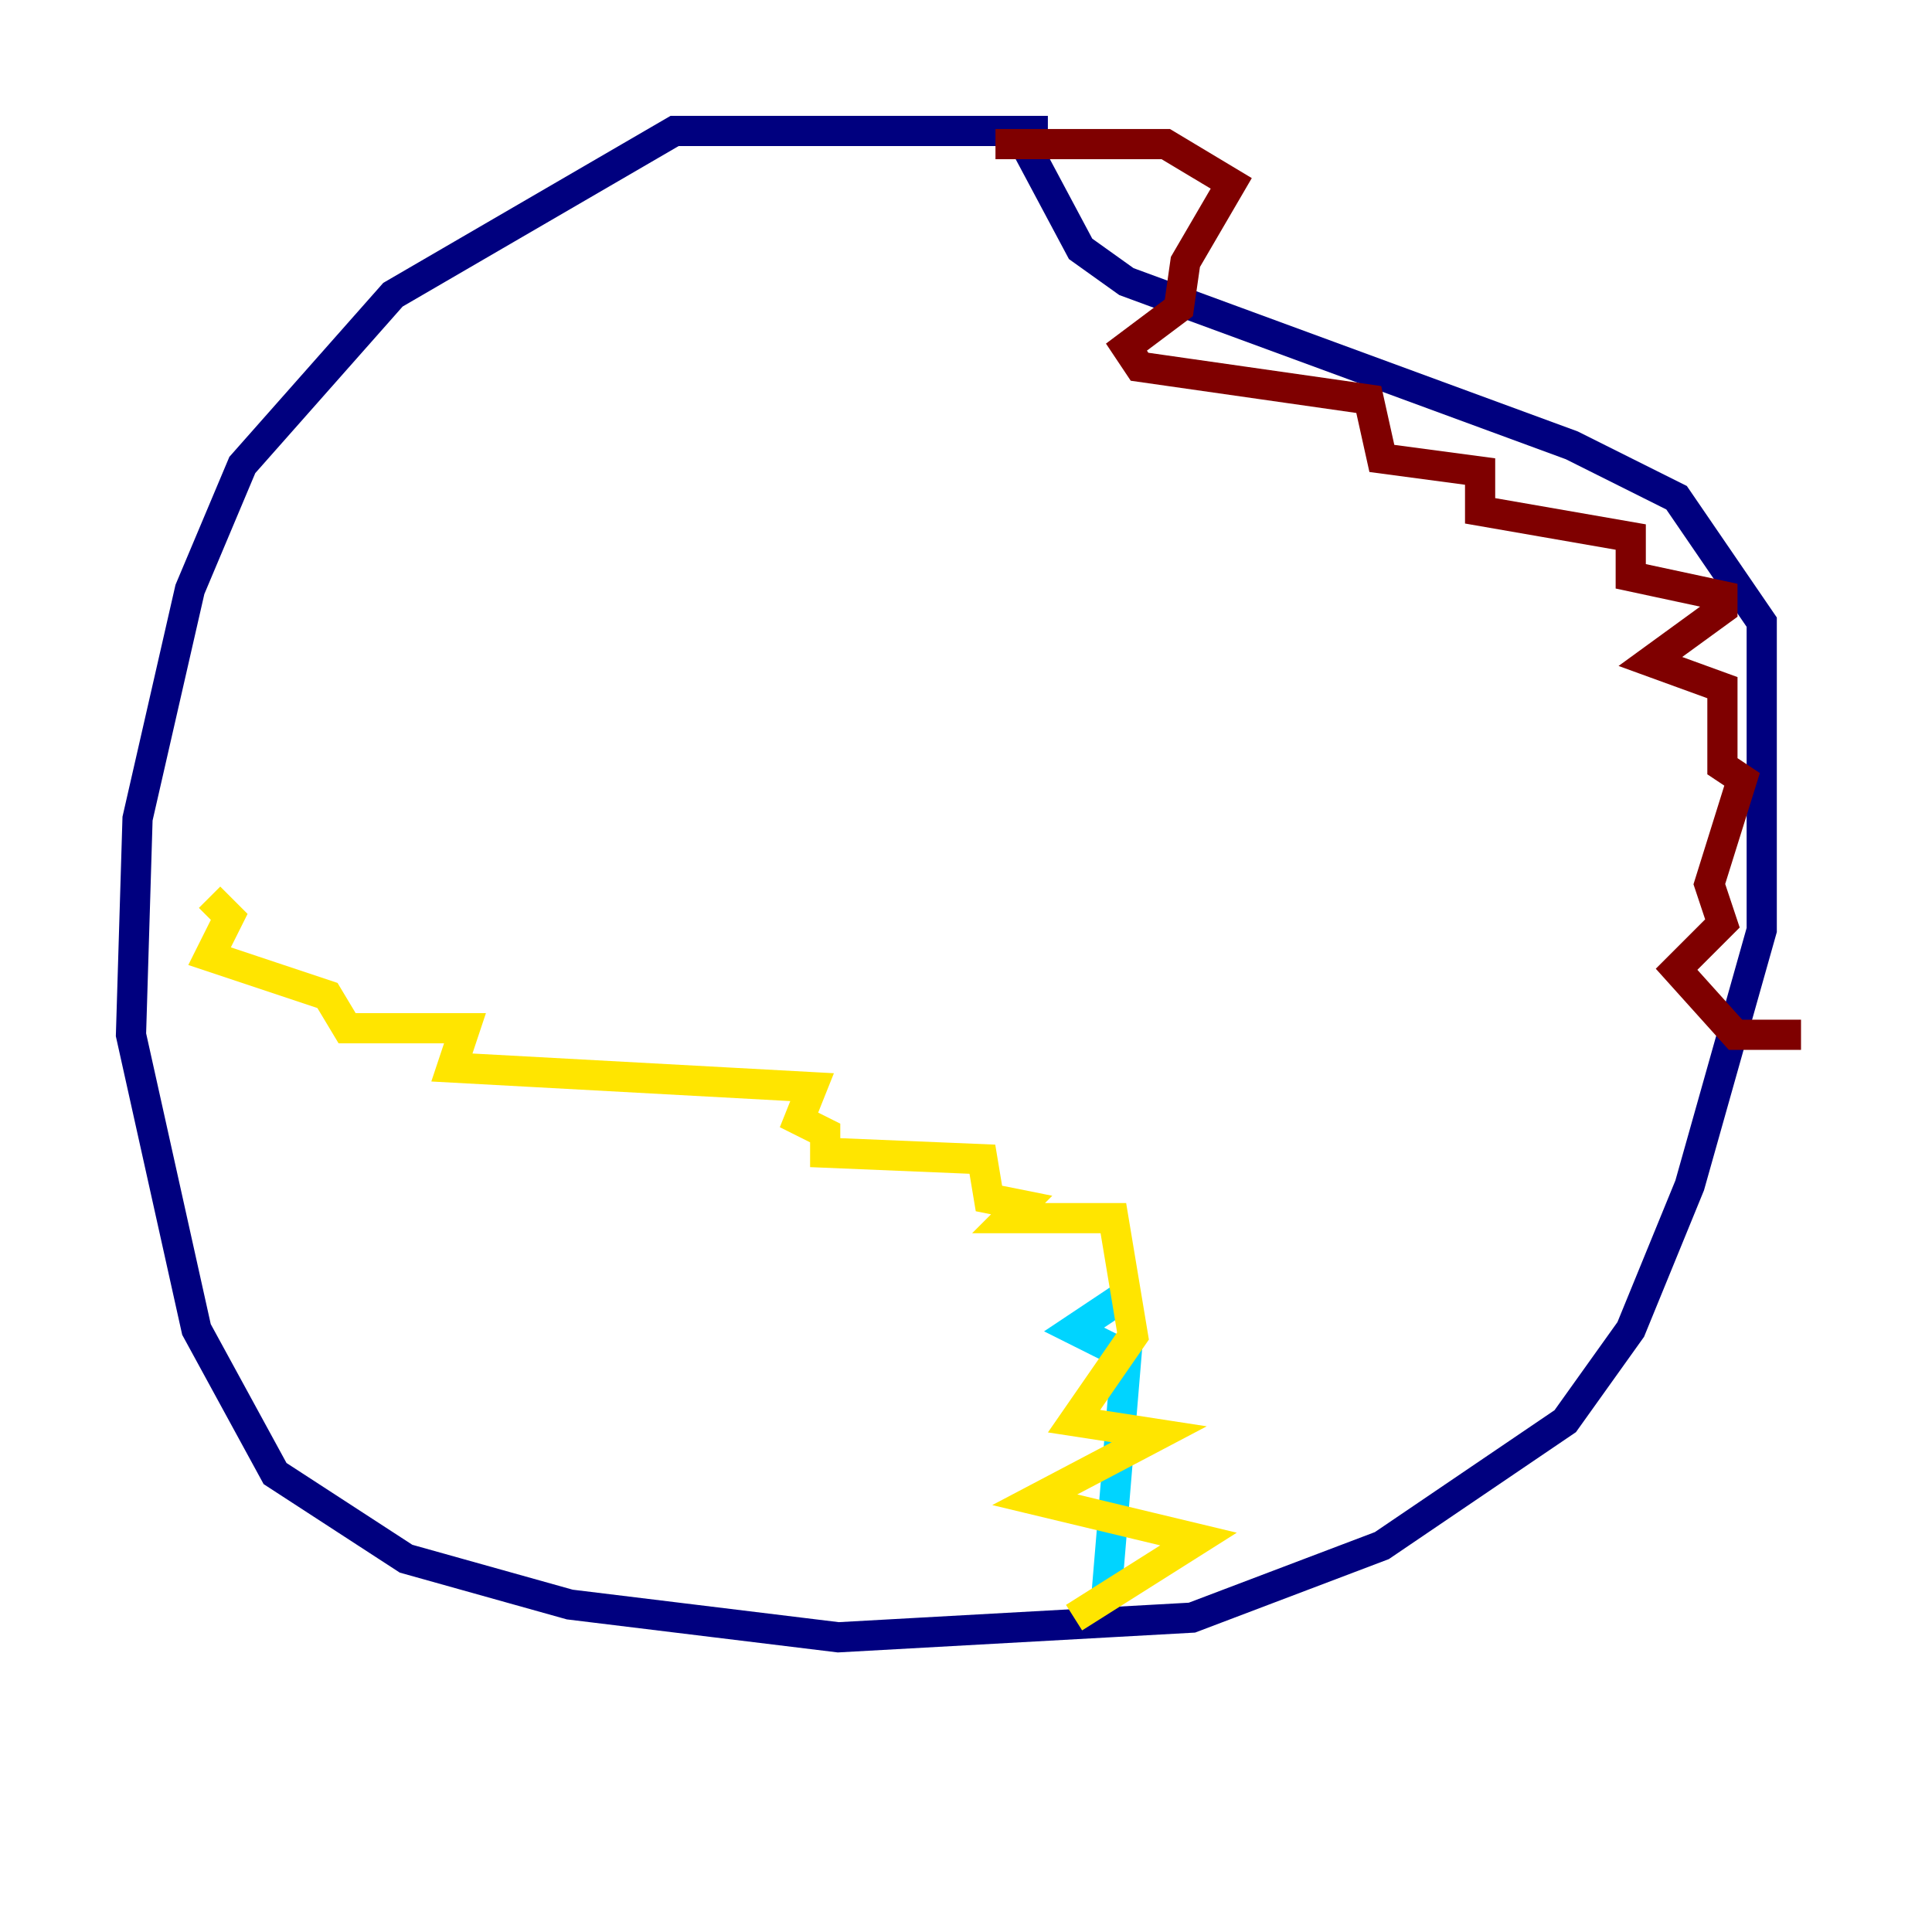 <?xml version="1.0" encoding="utf-8" ?>
<svg baseProfile="tiny" height="128" version="1.2" viewBox="0,0,128,128" width="128" xmlns="http://www.w3.org/2000/svg" xmlns:ev="http://www.w3.org/2001/xml-events" xmlns:xlink="http://www.w3.org/1999/xlink"><defs /><polyline fill="none" points="69.424,8.678 44.691,8.678 26.034,19.525 16.054,30.807 12.583,39.051 9.112,54.237 8.678,68.556 13.017,88.081 18.224,97.627 26.902,103.268 37.749,106.305 55.539,108.475 78.969,107.173 91.552,102.4 103.702,94.156 108.041,88.081 111.946,78.536 116.719,61.614 116.719,41.22 111.078,32.976 104.136,29.505 74.63,18.658 71.593,16.488 68.122,9.98" stroke="#00007f" stroke-width="2" /><polyline fill="none" points="73.329,105.437 74.63,89.817 71.159,88.081 75.064,85.478" stroke="#00d4ff" stroke-width="2" /><polyline fill="none" points="71.159,107.173 79.403,101.966 68.556,99.363 76.8,95.024 71.159,94.156 75.064,88.515 73.763,80.705 66.82,80.705 67.688,79.837 65.519,79.403 65.085,76.8 54.671,76.366 54.671,75.064 52.936,74.197 53.803,72.027 29.939,70.725 30.807,68.122 22.997,68.122 21.695,65.953 13.885,63.349 15.186,60.746 13.885,59.444" stroke="#ffe500" stroke-width="2" /><polyline fill="none" points="65.953,9.546 77.234,9.546 81.573,12.149 78.536,17.356 78.102,20.393 74.63,22.997 75.498,24.298 90.685,26.468 91.552,30.373 98.061,31.241 98.061,33.844 108.041,35.58 108.041,38.183 114.115,39.485 114.115,40.352 109.342,43.824 114.115,45.559 114.115,50.766 115.417,51.634 113.248,58.576 114.115,61.18 111.078,64.217 114.983,68.556 119.322,68.556" stroke="#7f0000" stroke-width="2" /></svg>